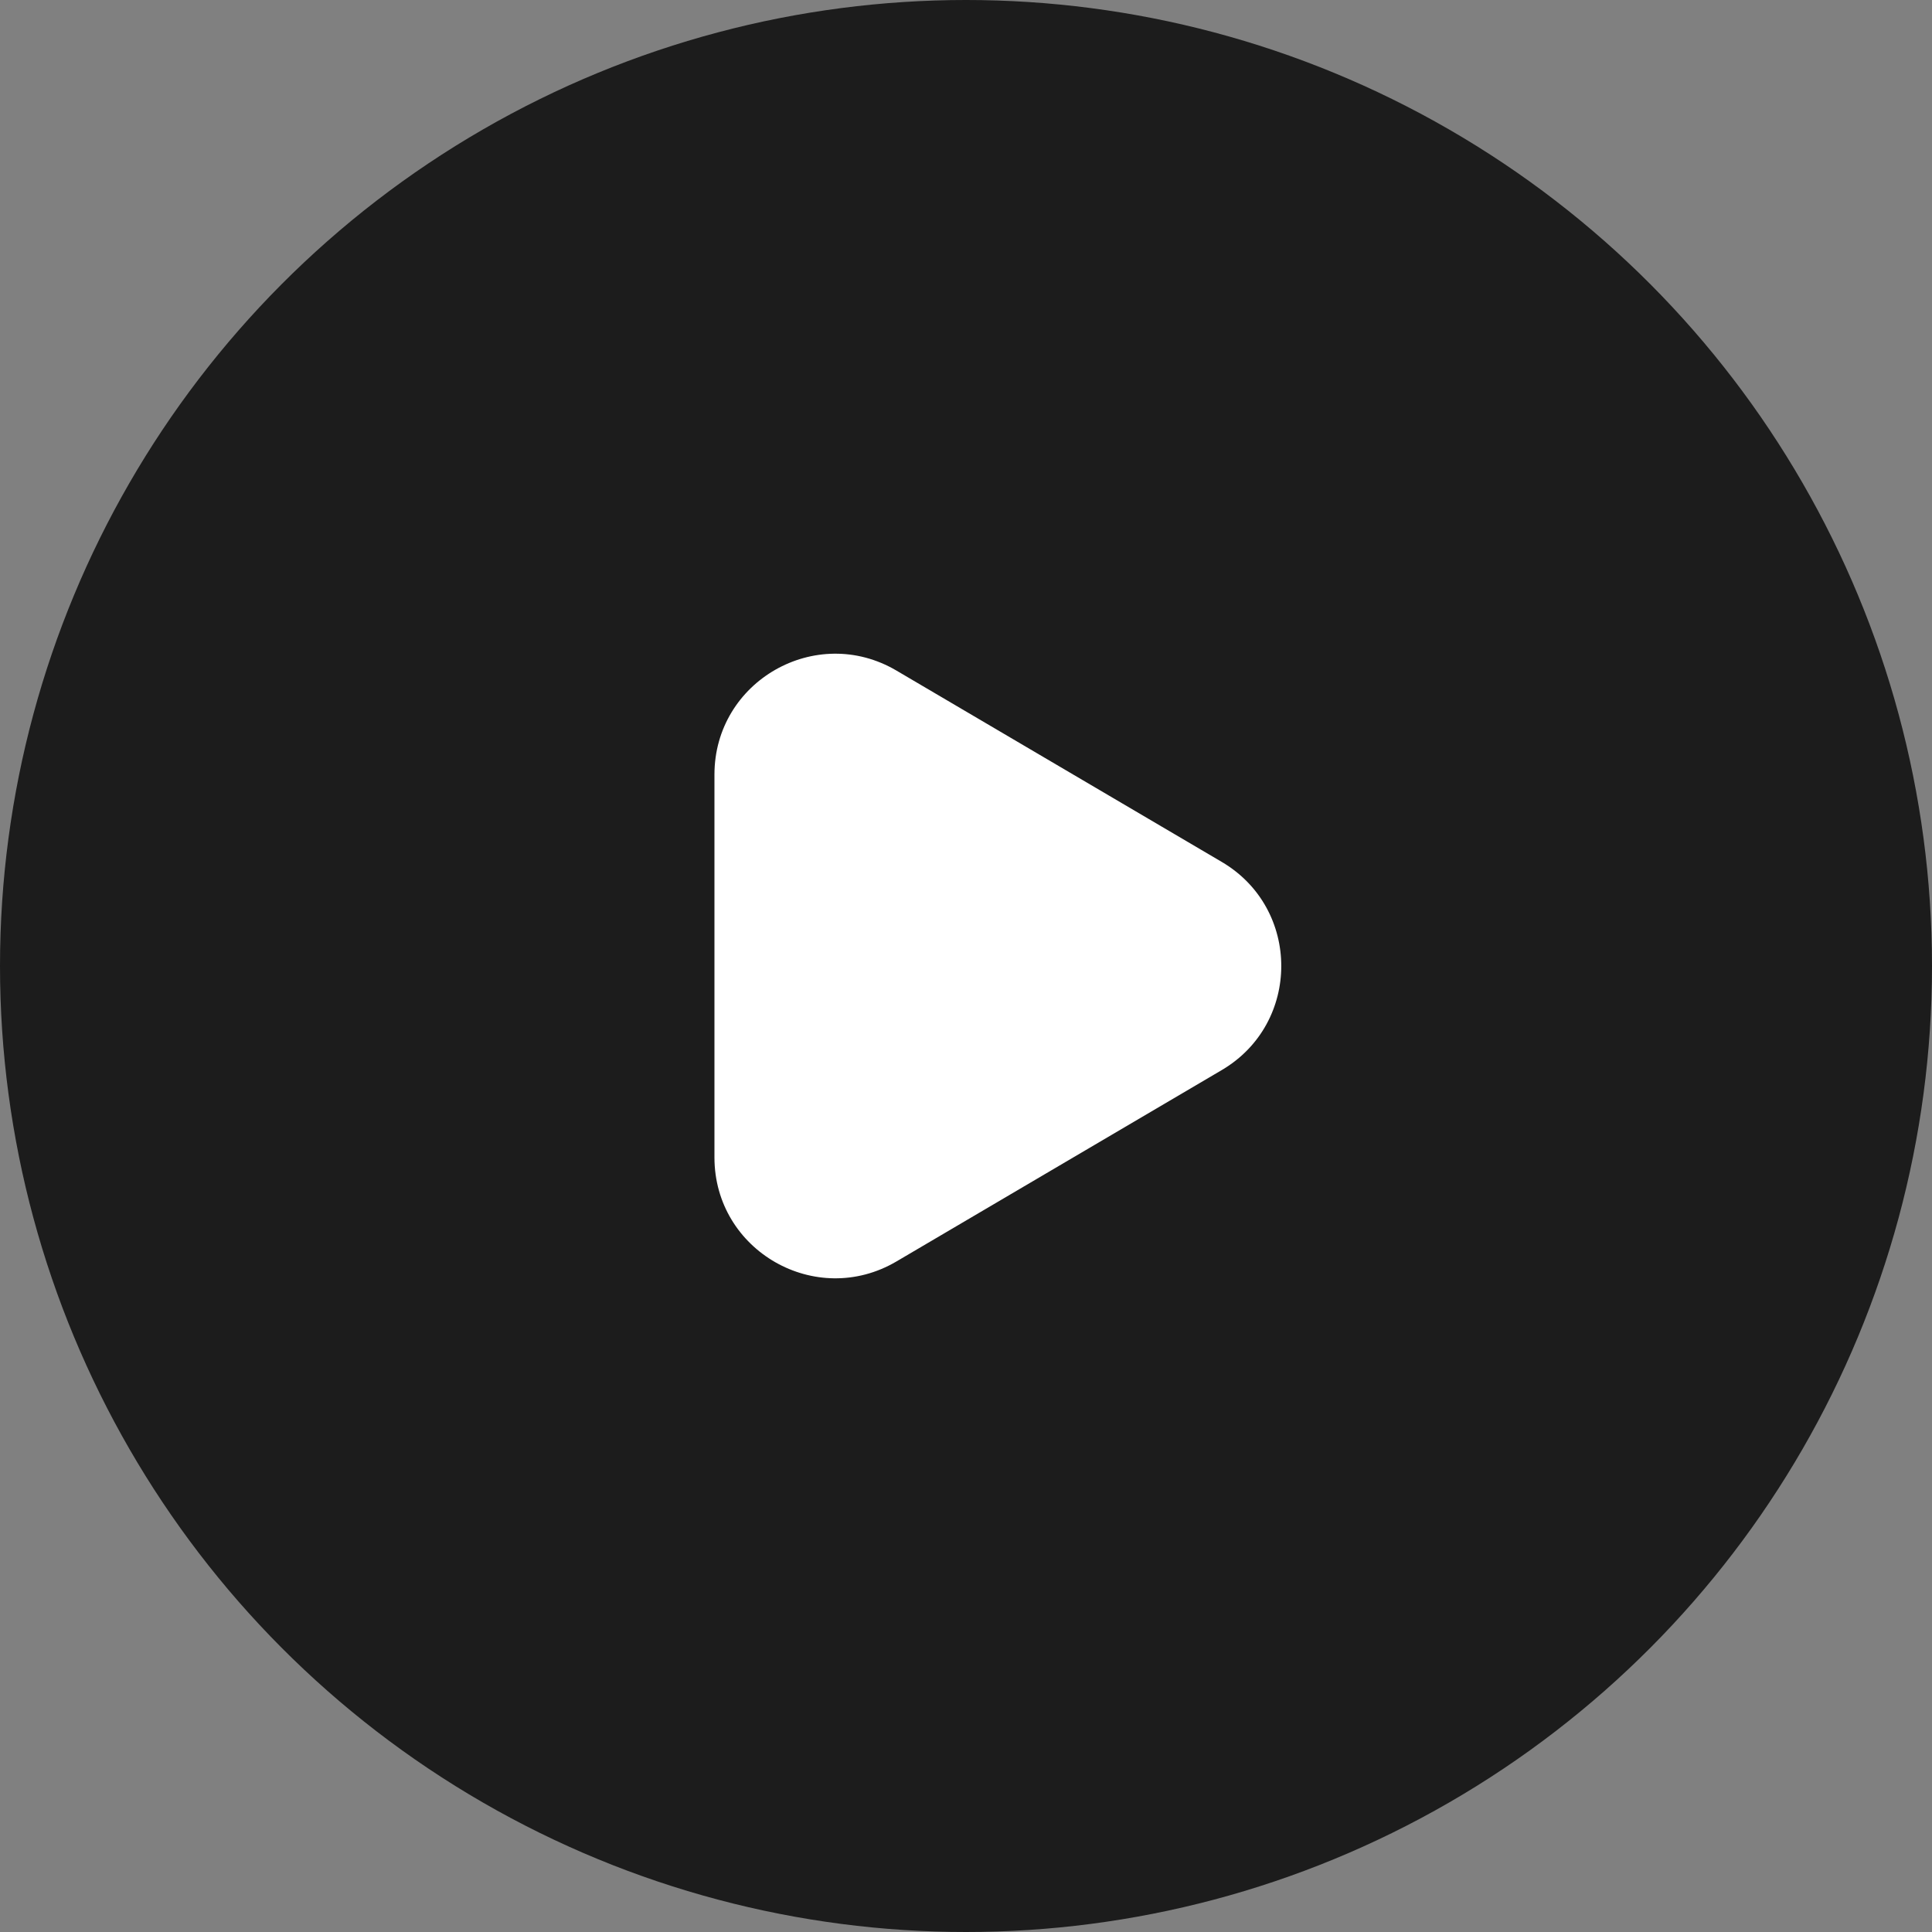 <svg width="64" height="64" viewBox="0 0 64 64" fill="none" xmlns="http://www.w3.org/2000/svg">
<rect x="0" y="0" width="64" height="64" fill="#808080" stroke="none"/>
<circle cx="32" cy="32" r="32" fill="#1C1C1C"/>
<path d="M40.472 28.552C43.101 30.099 43.101 33.901 40.472 35.448L29.695 41.788C27.028 43.356 23.667 41.433 23.667 38.34V25.66C23.667 22.567 27.028 20.644 29.695 22.213L40.472 28.552Z" fill="white"/>
</svg>
